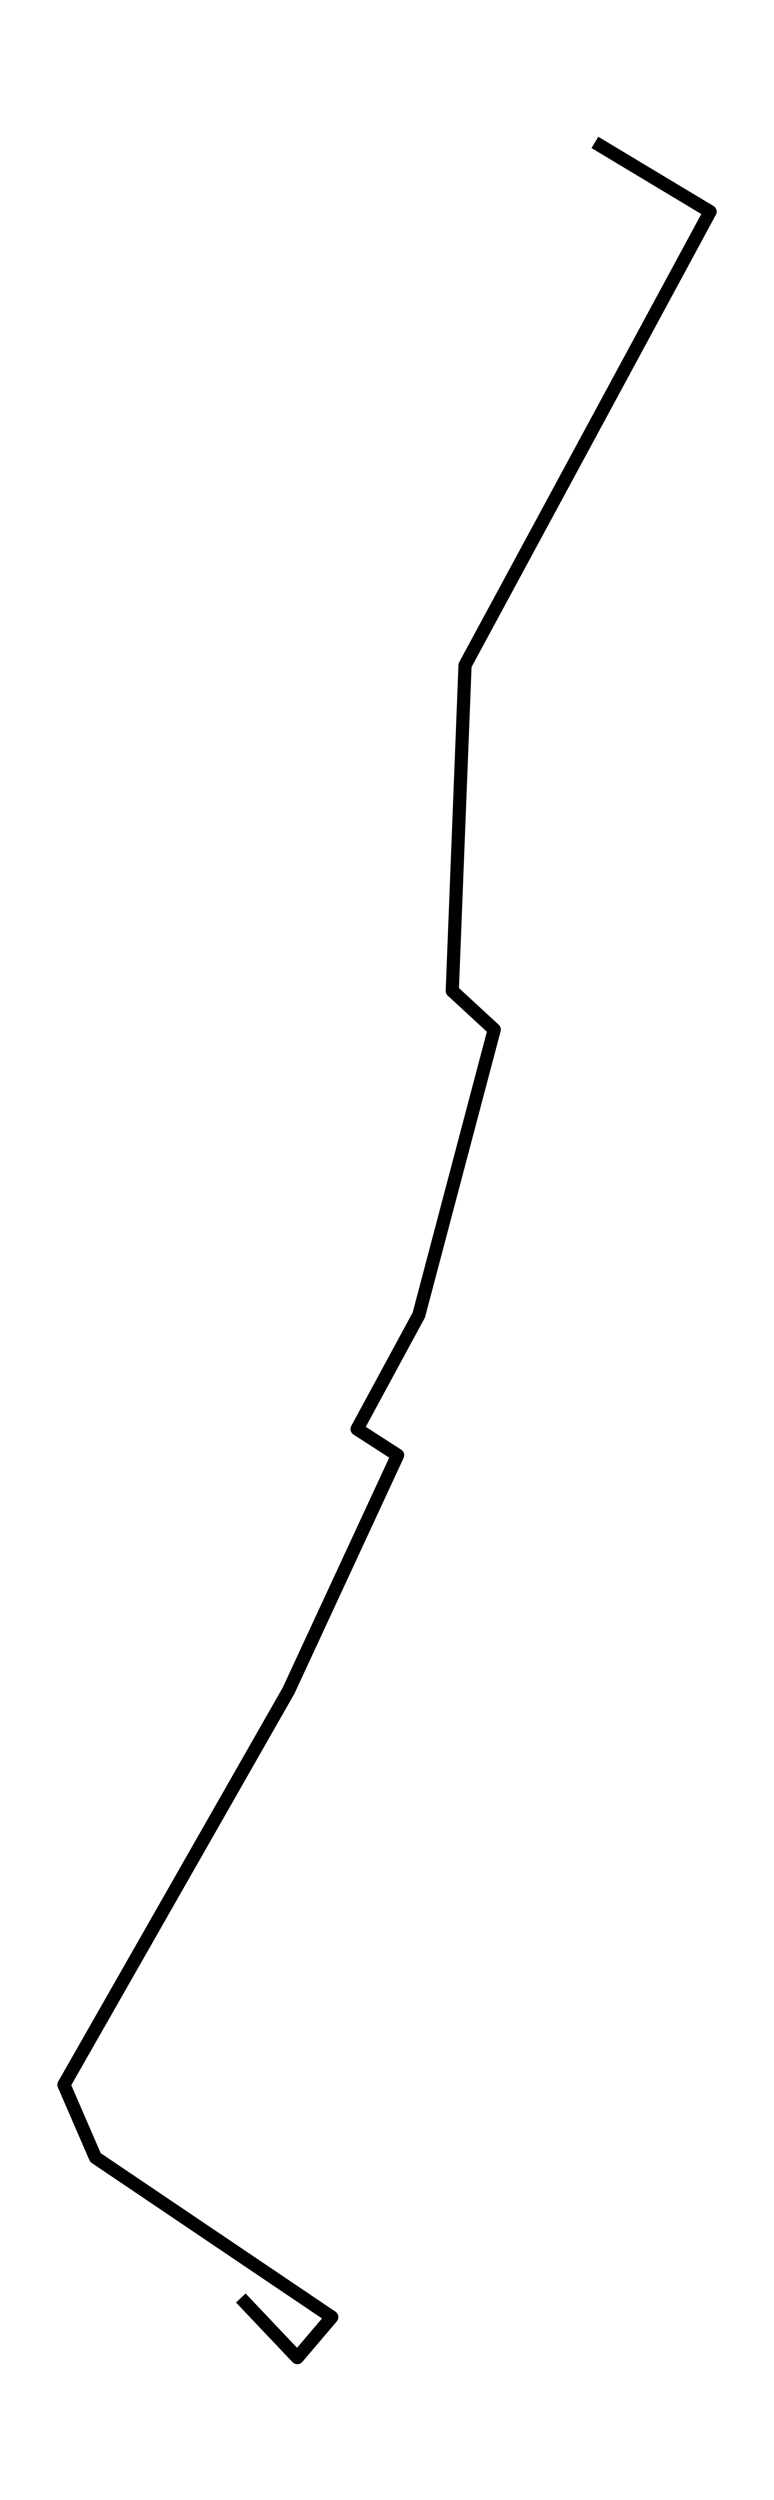 <?xml version="1.0" encoding="utf-8" standalone="no"?>
<!DOCTYPE svg PUBLIC "-//W3C//DTD SVG 1.1//EN"
  "http://www.w3.org/Graphics/SVG/1.1/DTD/svg11.dtd">
<!-- Created with matplotlib (https://matplotlib.org/) -->
<svg height="568.8pt" version="1.1" viewBox="0 0 176.271 568.8" width="176.271pt" xmlns="http://www.w3.org/2000/svg" xmlns:xlink="http://www.w3.org/1999/xlink">
 <defs>
  <style type="text/css">*{stroke-linecap:butt;stroke-linejoin:round;}</style>
 </defs>
 <g id="figure_1">
  <g id="patch_1">
   <path d="M 0 568.8 
L 176.271 568.8 
L 176.271 0 
L 0 0 
z
" style="fill:#ffffff;"/>
  </g>
  <g id="axes_1">
   <g id="LineCollection_1">
    <path clip-path="url(#pf853f78429)" d="M 135.483 32.4 
L 161.713 48.152 
L 105.908 151.353 
L 102.999 225.435 
L 112.56 234.248 
L 95.385 299.176 
L 81.32 325.135 
L 90.552 331.083 
L 65.729 384.627 
L 14.558 474.322 
L 21.737 490.879 
L 75.56 527.184 
L 67.712 536.4 
L 54.843 522.832 
" style="fill:none;stroke:#000000;stroke-width:3;"/>
   </g>
  </g>
 </g>
 <defs>
  <clipPath id="pf853f78429">
   <rect height="554.4" width="161.871" x="7.2" y="7.2"/>
  </clipPath>
 </defs>
</svg>
